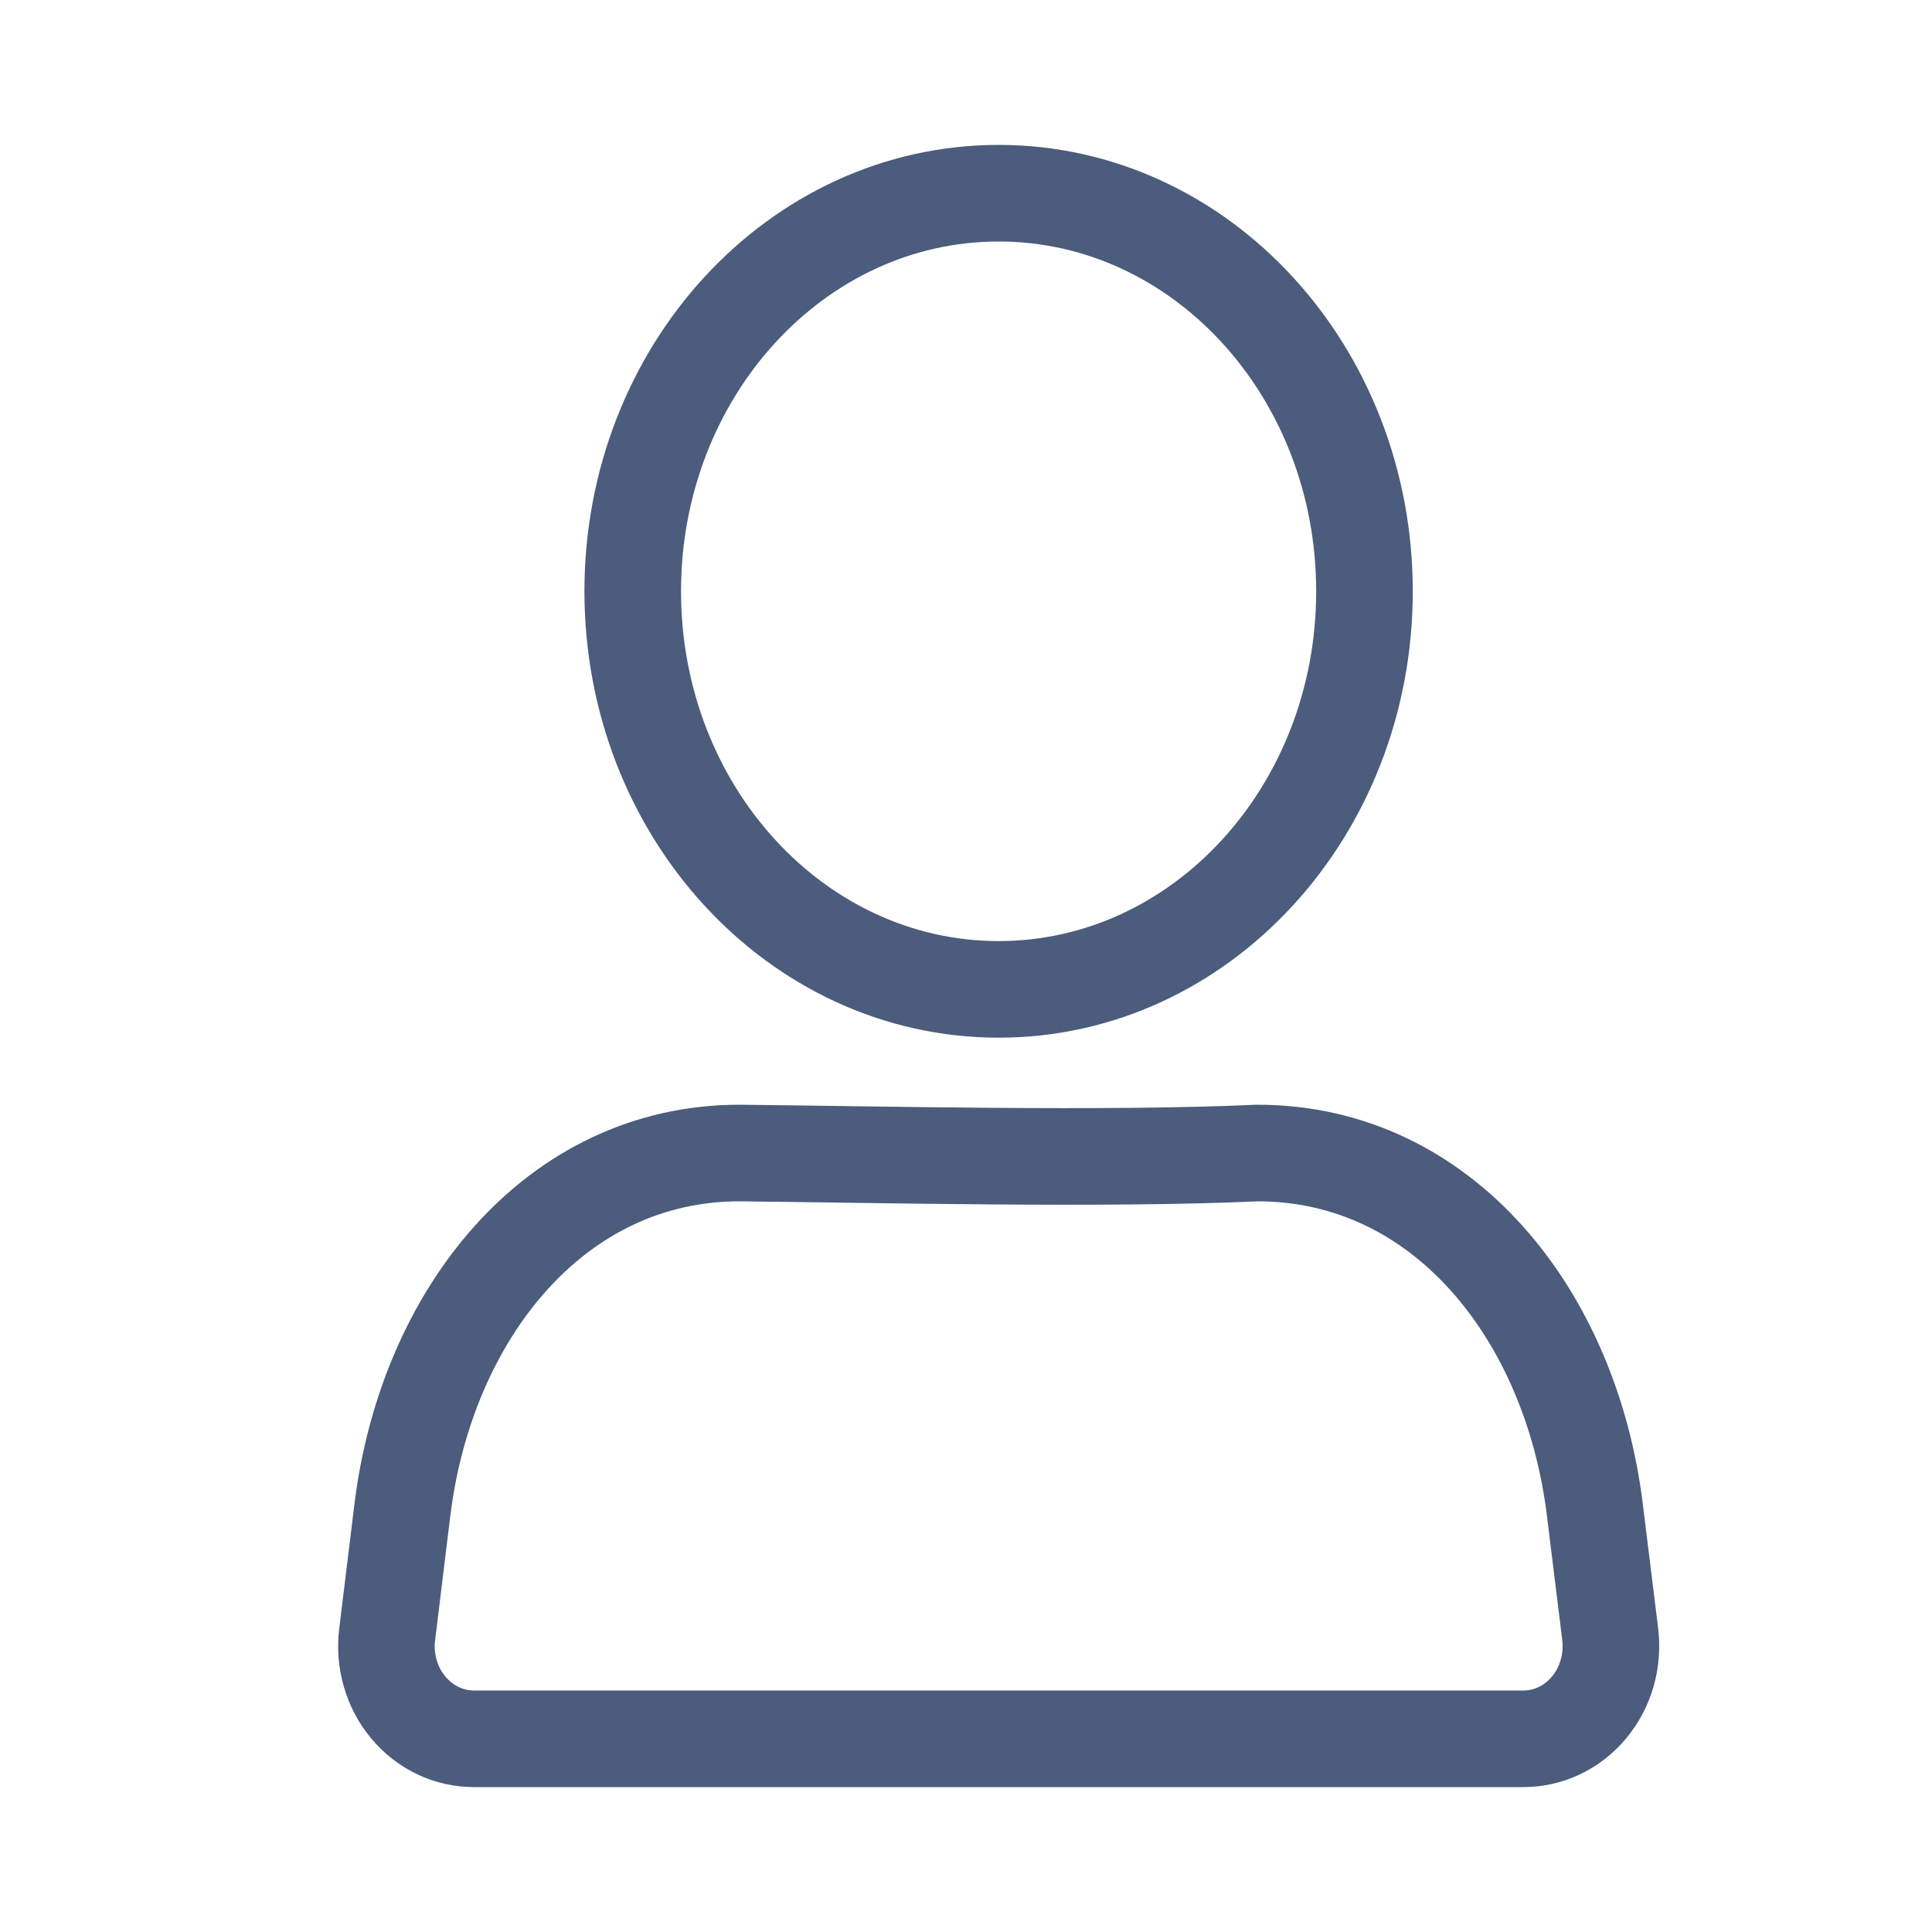 <svg width="20" height="20" viewBox="0 0 20 20" fill="none" xmlns="http://www.w3.org/2000/svg">
<path d="M10.338 10.242C12.43 10.242 14.125 8.397 14.125 6.121C14.125 3.845 12.43 2 10.338 2C8.246 2 6.55 3.845 6.55 6.121C6.55 8.397 8.246 10.242 10.338 10.242Z" stroke="#4B5C7C"/>
<path fill-rule="evenodd" clip-rule="evenodd" d="M7.656 11.936C9.063 11.95 11.453 12.008 13.018 11.936C14.939 11.936 16.263 13.615 16.51 15.63L16.669 16.919C16.685 17.054 16.674 17.191 16.637 17.321C16.599 17.452 16.536 17.572 16.451 17.674C16.366 17.777 16.261 17.859 16.144 17.915C16.027 17.971 15.899 18 15.771 18H4.909C4.78 18 4.652 17.972 4.534 17.916C4.417 17.86 4.312 17.778 4.226 17.675C4.141 17.573 4.077 17.453 4.04 17.322C4.002 17.192 3.991 17.054 4.008 16.919L4.165 15.634C4.412 13.615 5.737 11.936 7.656 11.936Z" stroke="#4B5C7C"/>
</svg>
